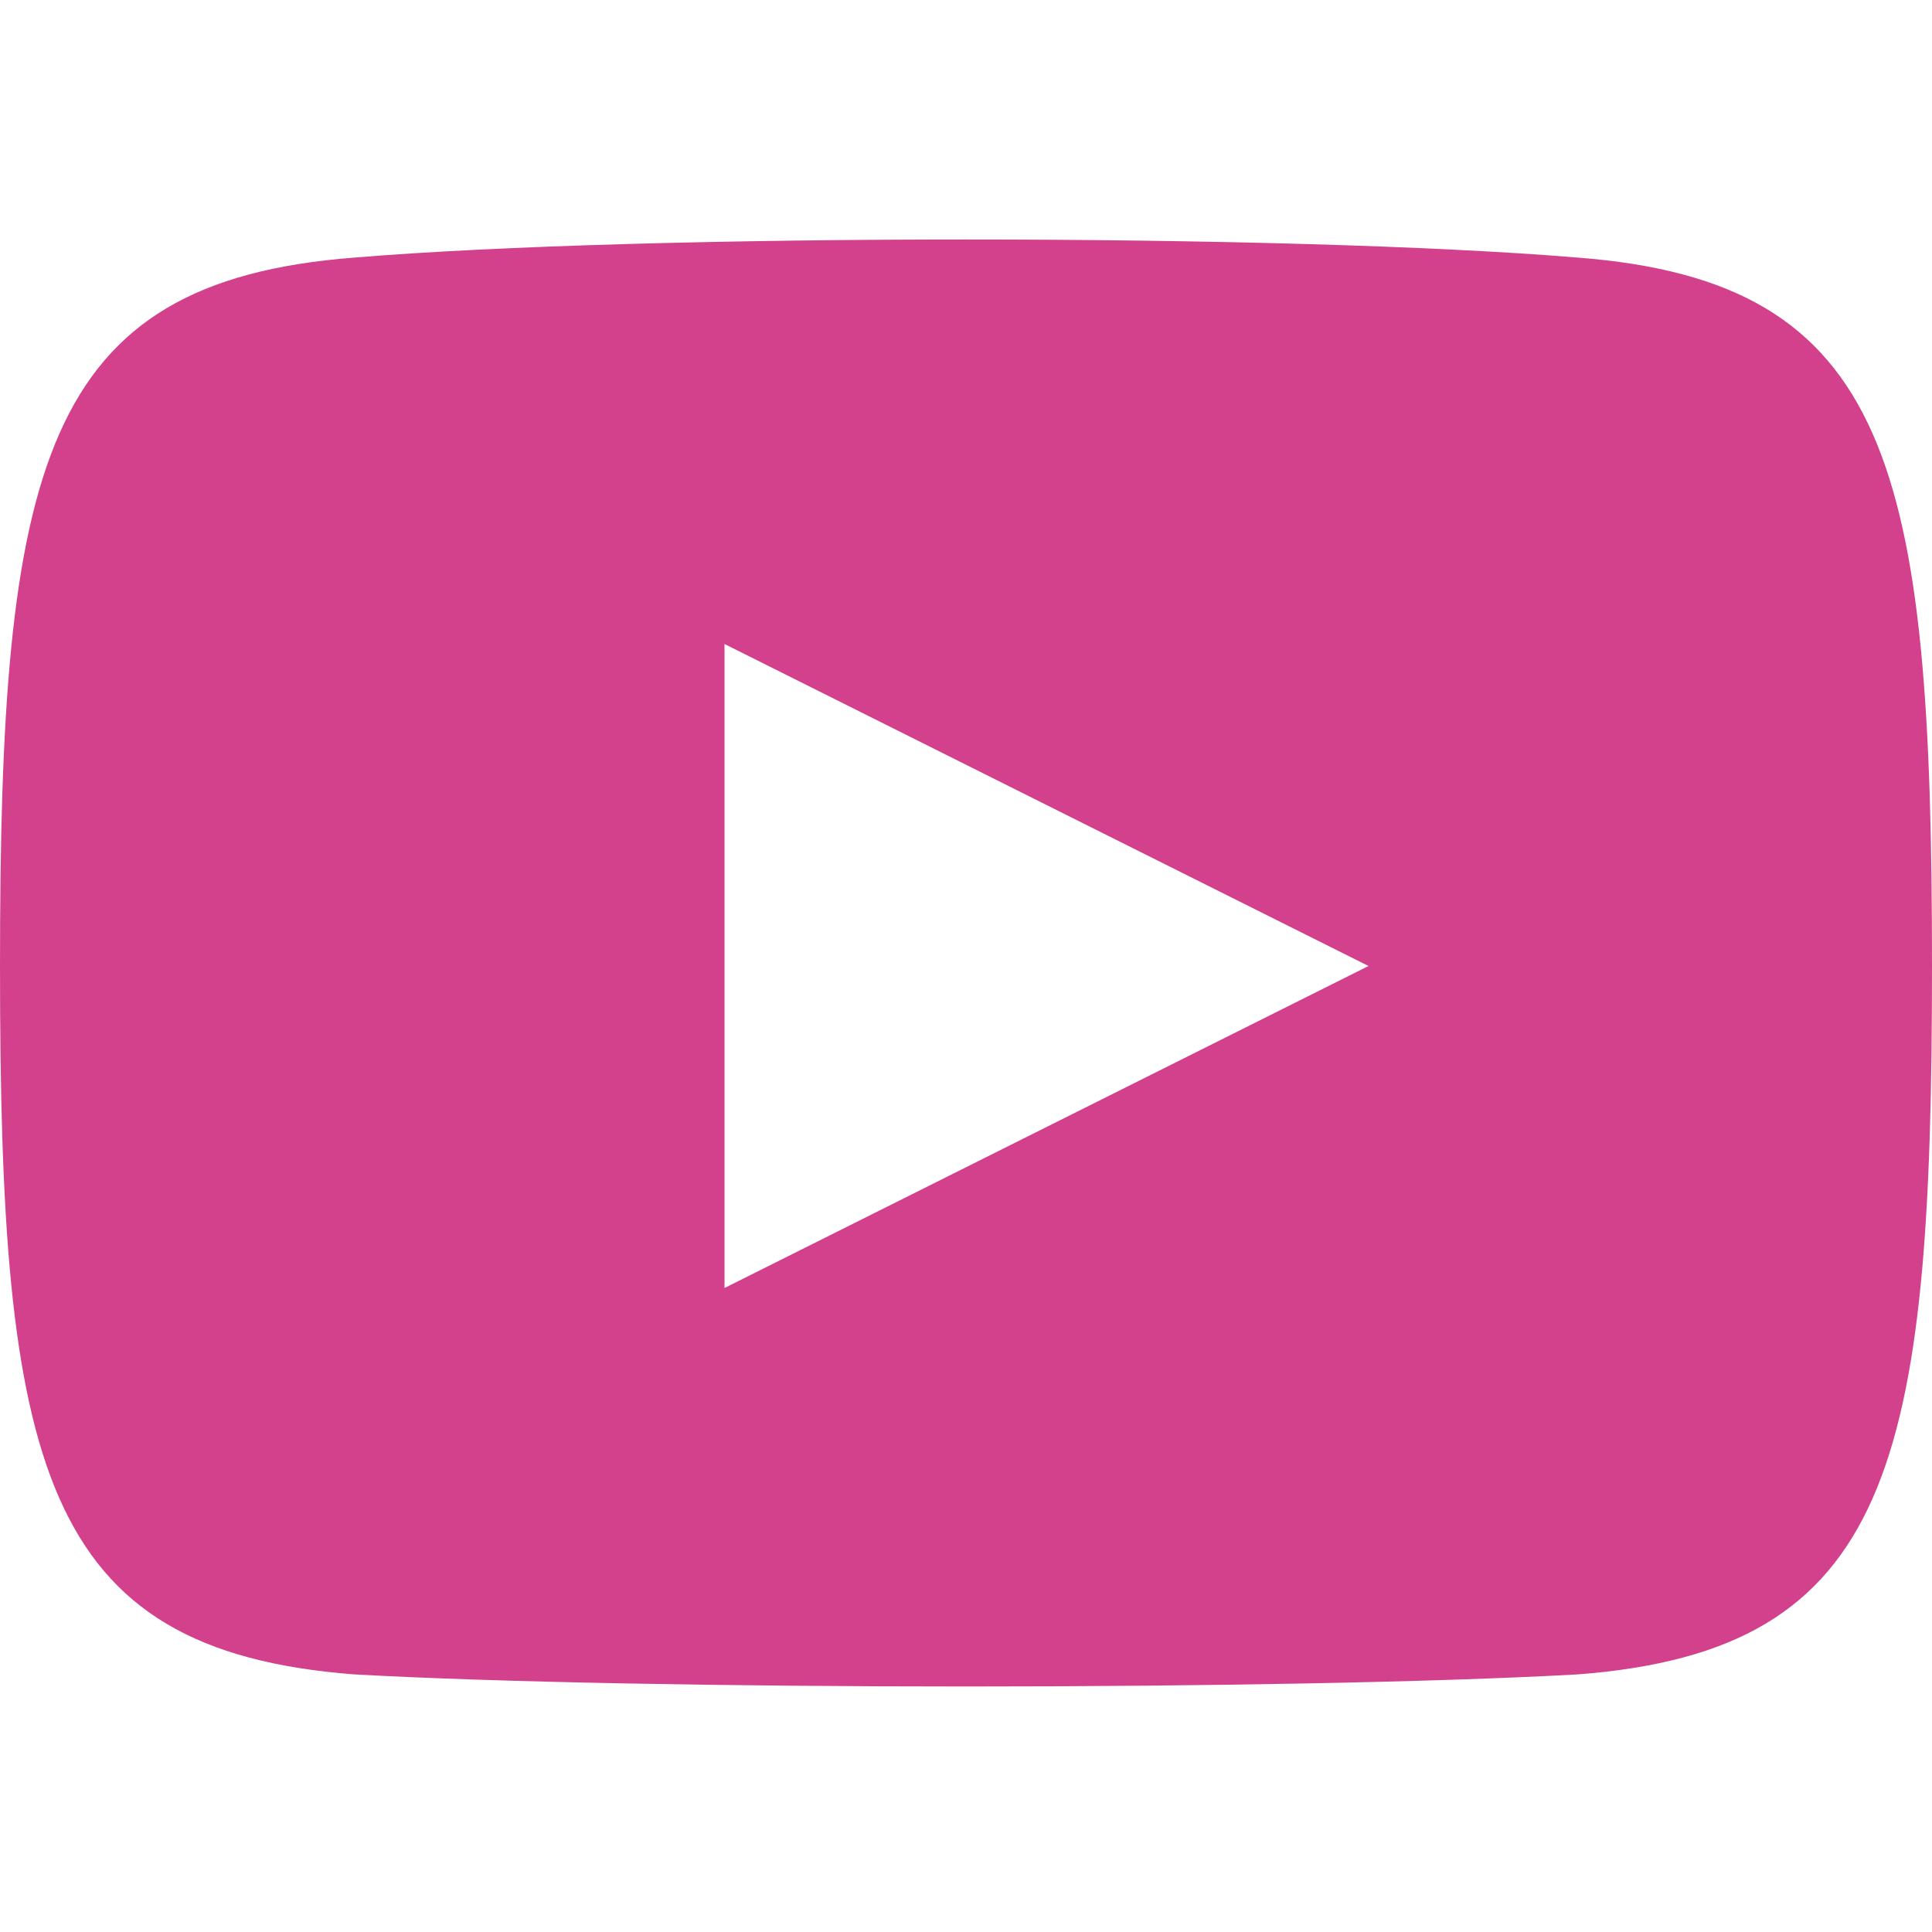 <?xml version="1.0" encoding="utf-8"?>
<!-- Generator: Adobe Illustrator 25.4.1, SVG Export Plug-In . SVG Version: 6.00 Build 0)  -->
<svg version="1.1" id="Layer_1" xmlns="http://www.w3.org/2000/svg" xmlns:xlink="http://www.w3.org/1999/xlink" x="0px" y="0px"
	 viewBox="0 0 24 24" style="enable-background:new 0 0 24 24;" xml:space="preserve">
<style type="text/css">
	.st0{fill:#D3418D;}
</style>
<path class="st0" d="M19.6,3.2C16,2.9,8,2.9,4.4,3.2C0.5,3.5,0,5.8,0,12s0.5,8.5,4.4,8.8C8,21,16,21,19.6,20.8
	c3.9-0.3,4.4-2.6,4.4-8.8S23.5,3.5,19.6,3.2z M9,16V8l8,4L9,16z"/>
</svg>
